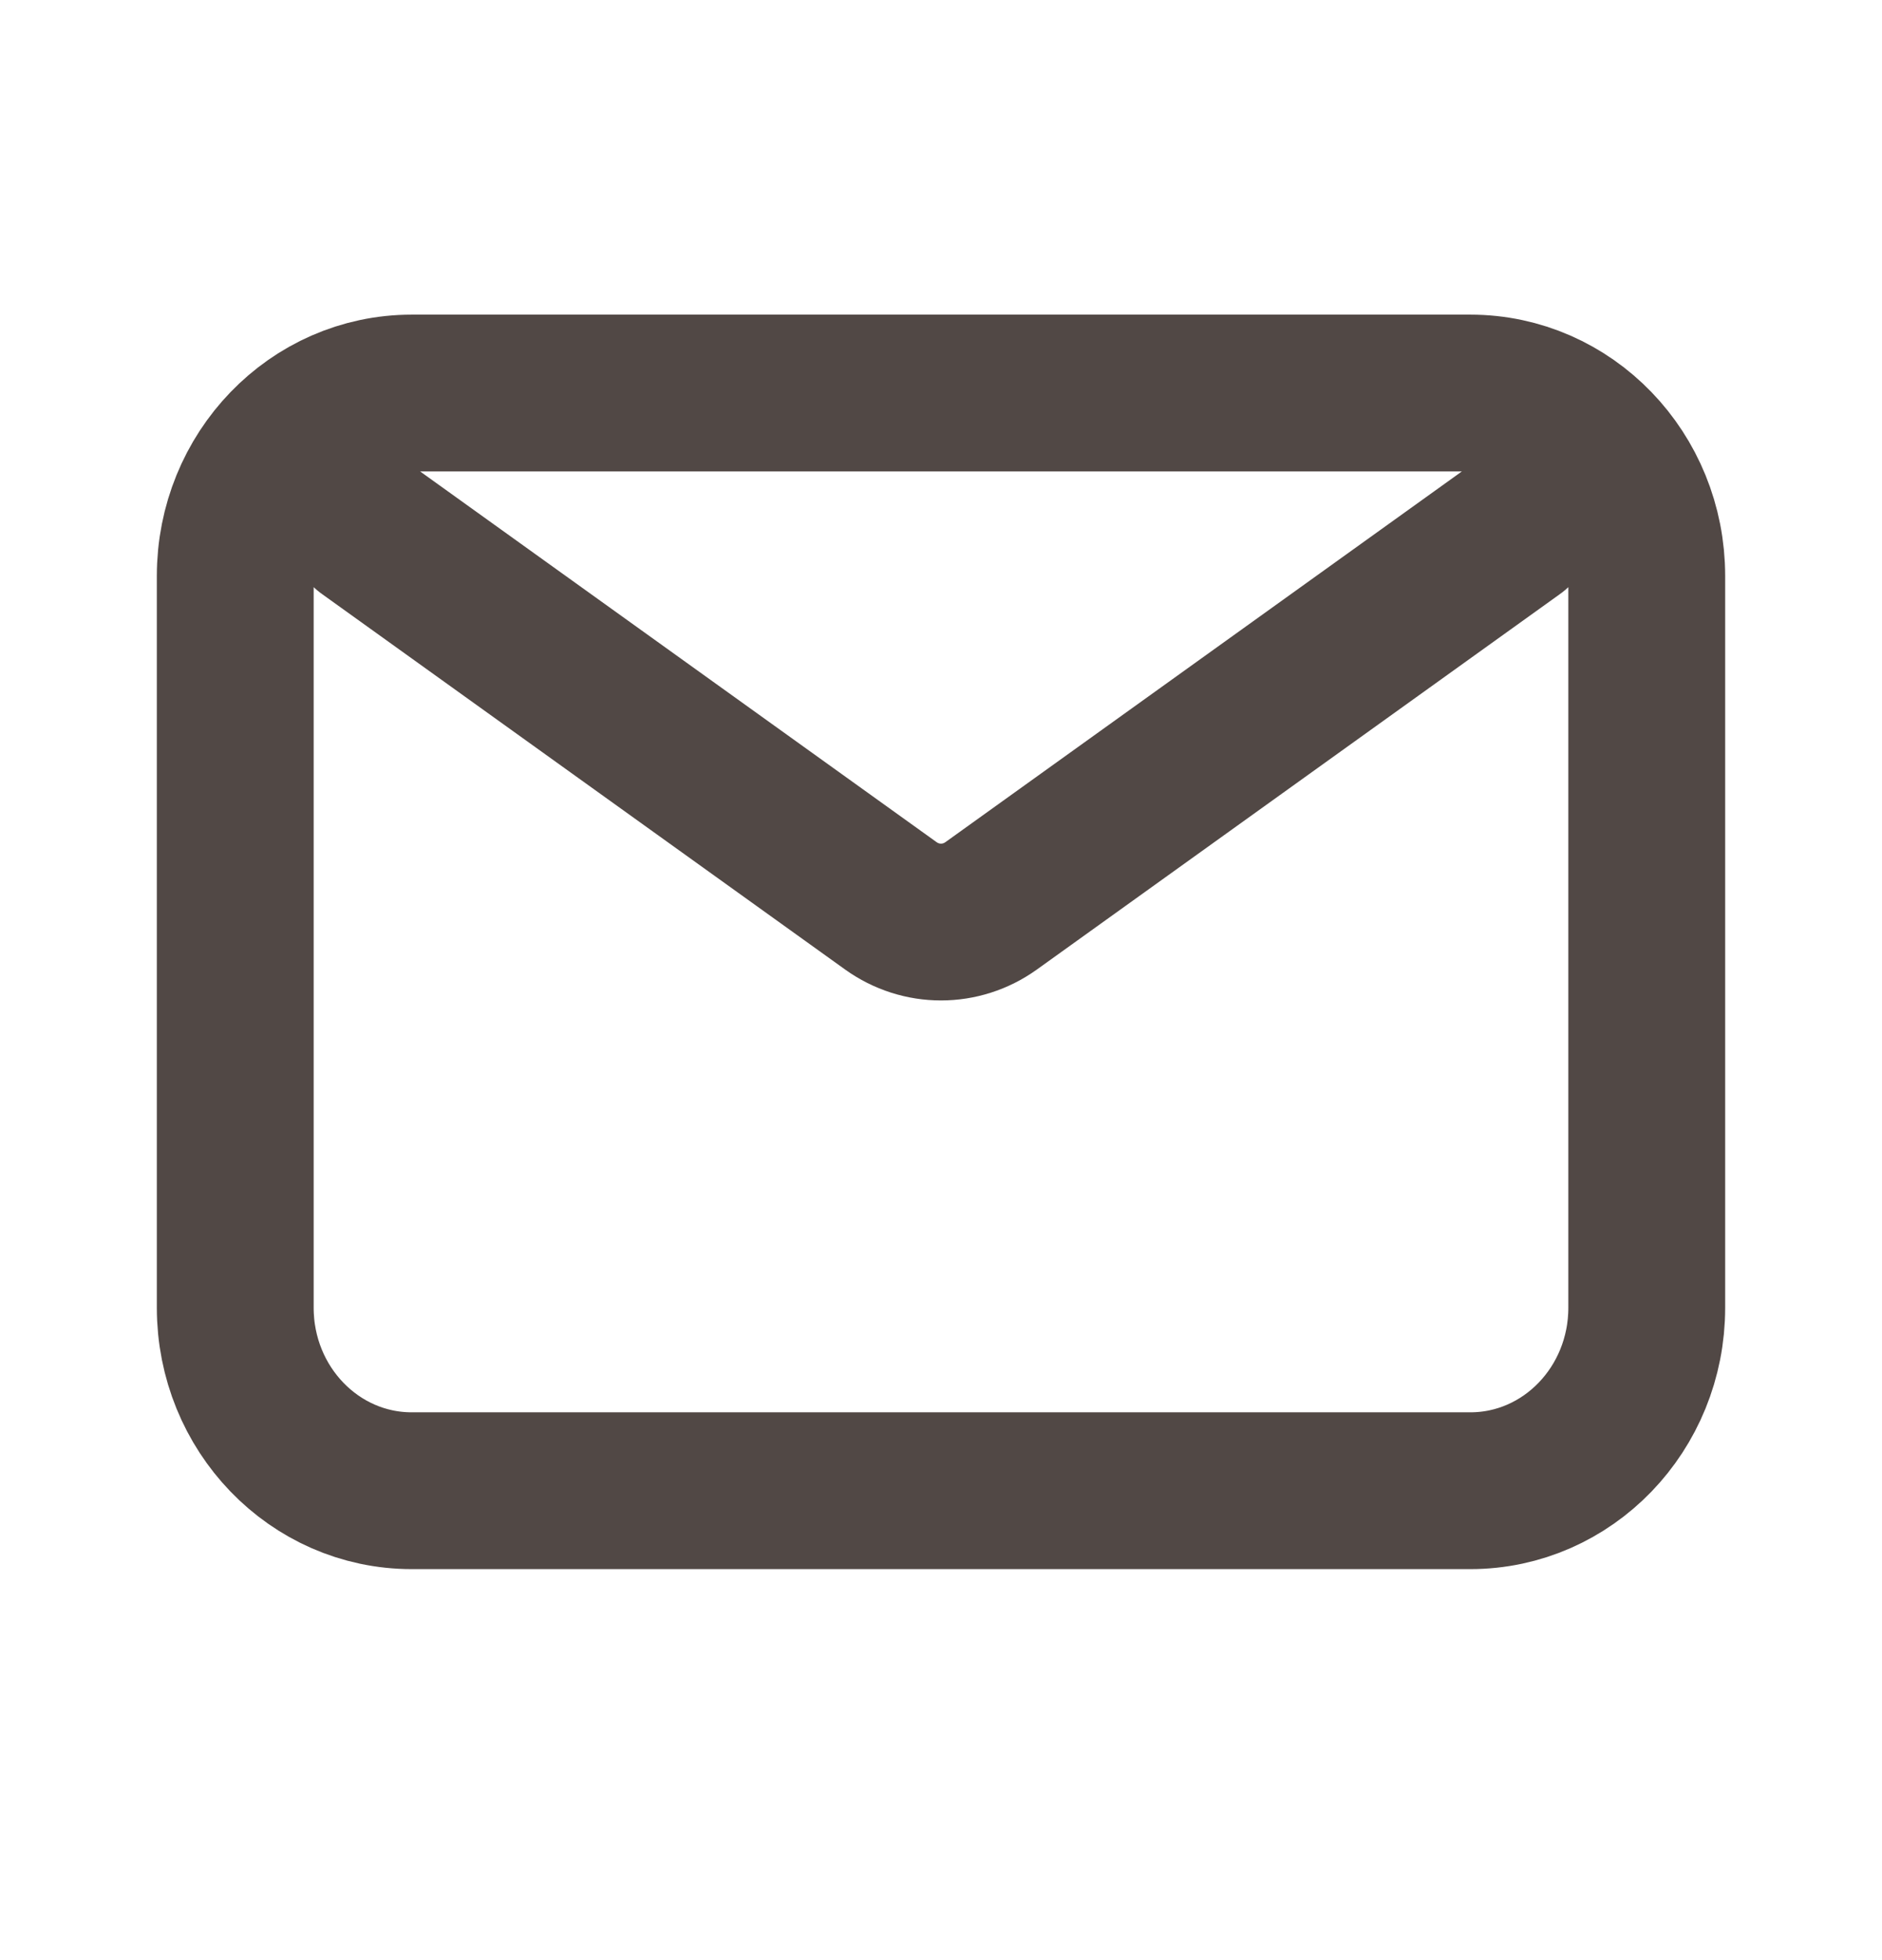 <svg width="24" height="25" viewBox="0 0 24 25" fill="none" xmlns="http://www.w3.org/2000/svg">
<path d="M4.688 6.763L11.36 11.553C11.745 11.829 12.255 11.829 12.64 11.553L19.312 6.763M5.25 19.013H18.75C19.993 19.013 21 17.968 21 16.679V7.346C21 6.057 19.993 5.013 18.75 5.013H5.25C4.007 5.013 3 6.057 3 7.346V16.679C3 17.968 4.007 19.013 5.25 19.013Z" stroke="#514845" stroke-width="2" stroke-linecap="round" stroke-linejoin="round"/>
</svg>

